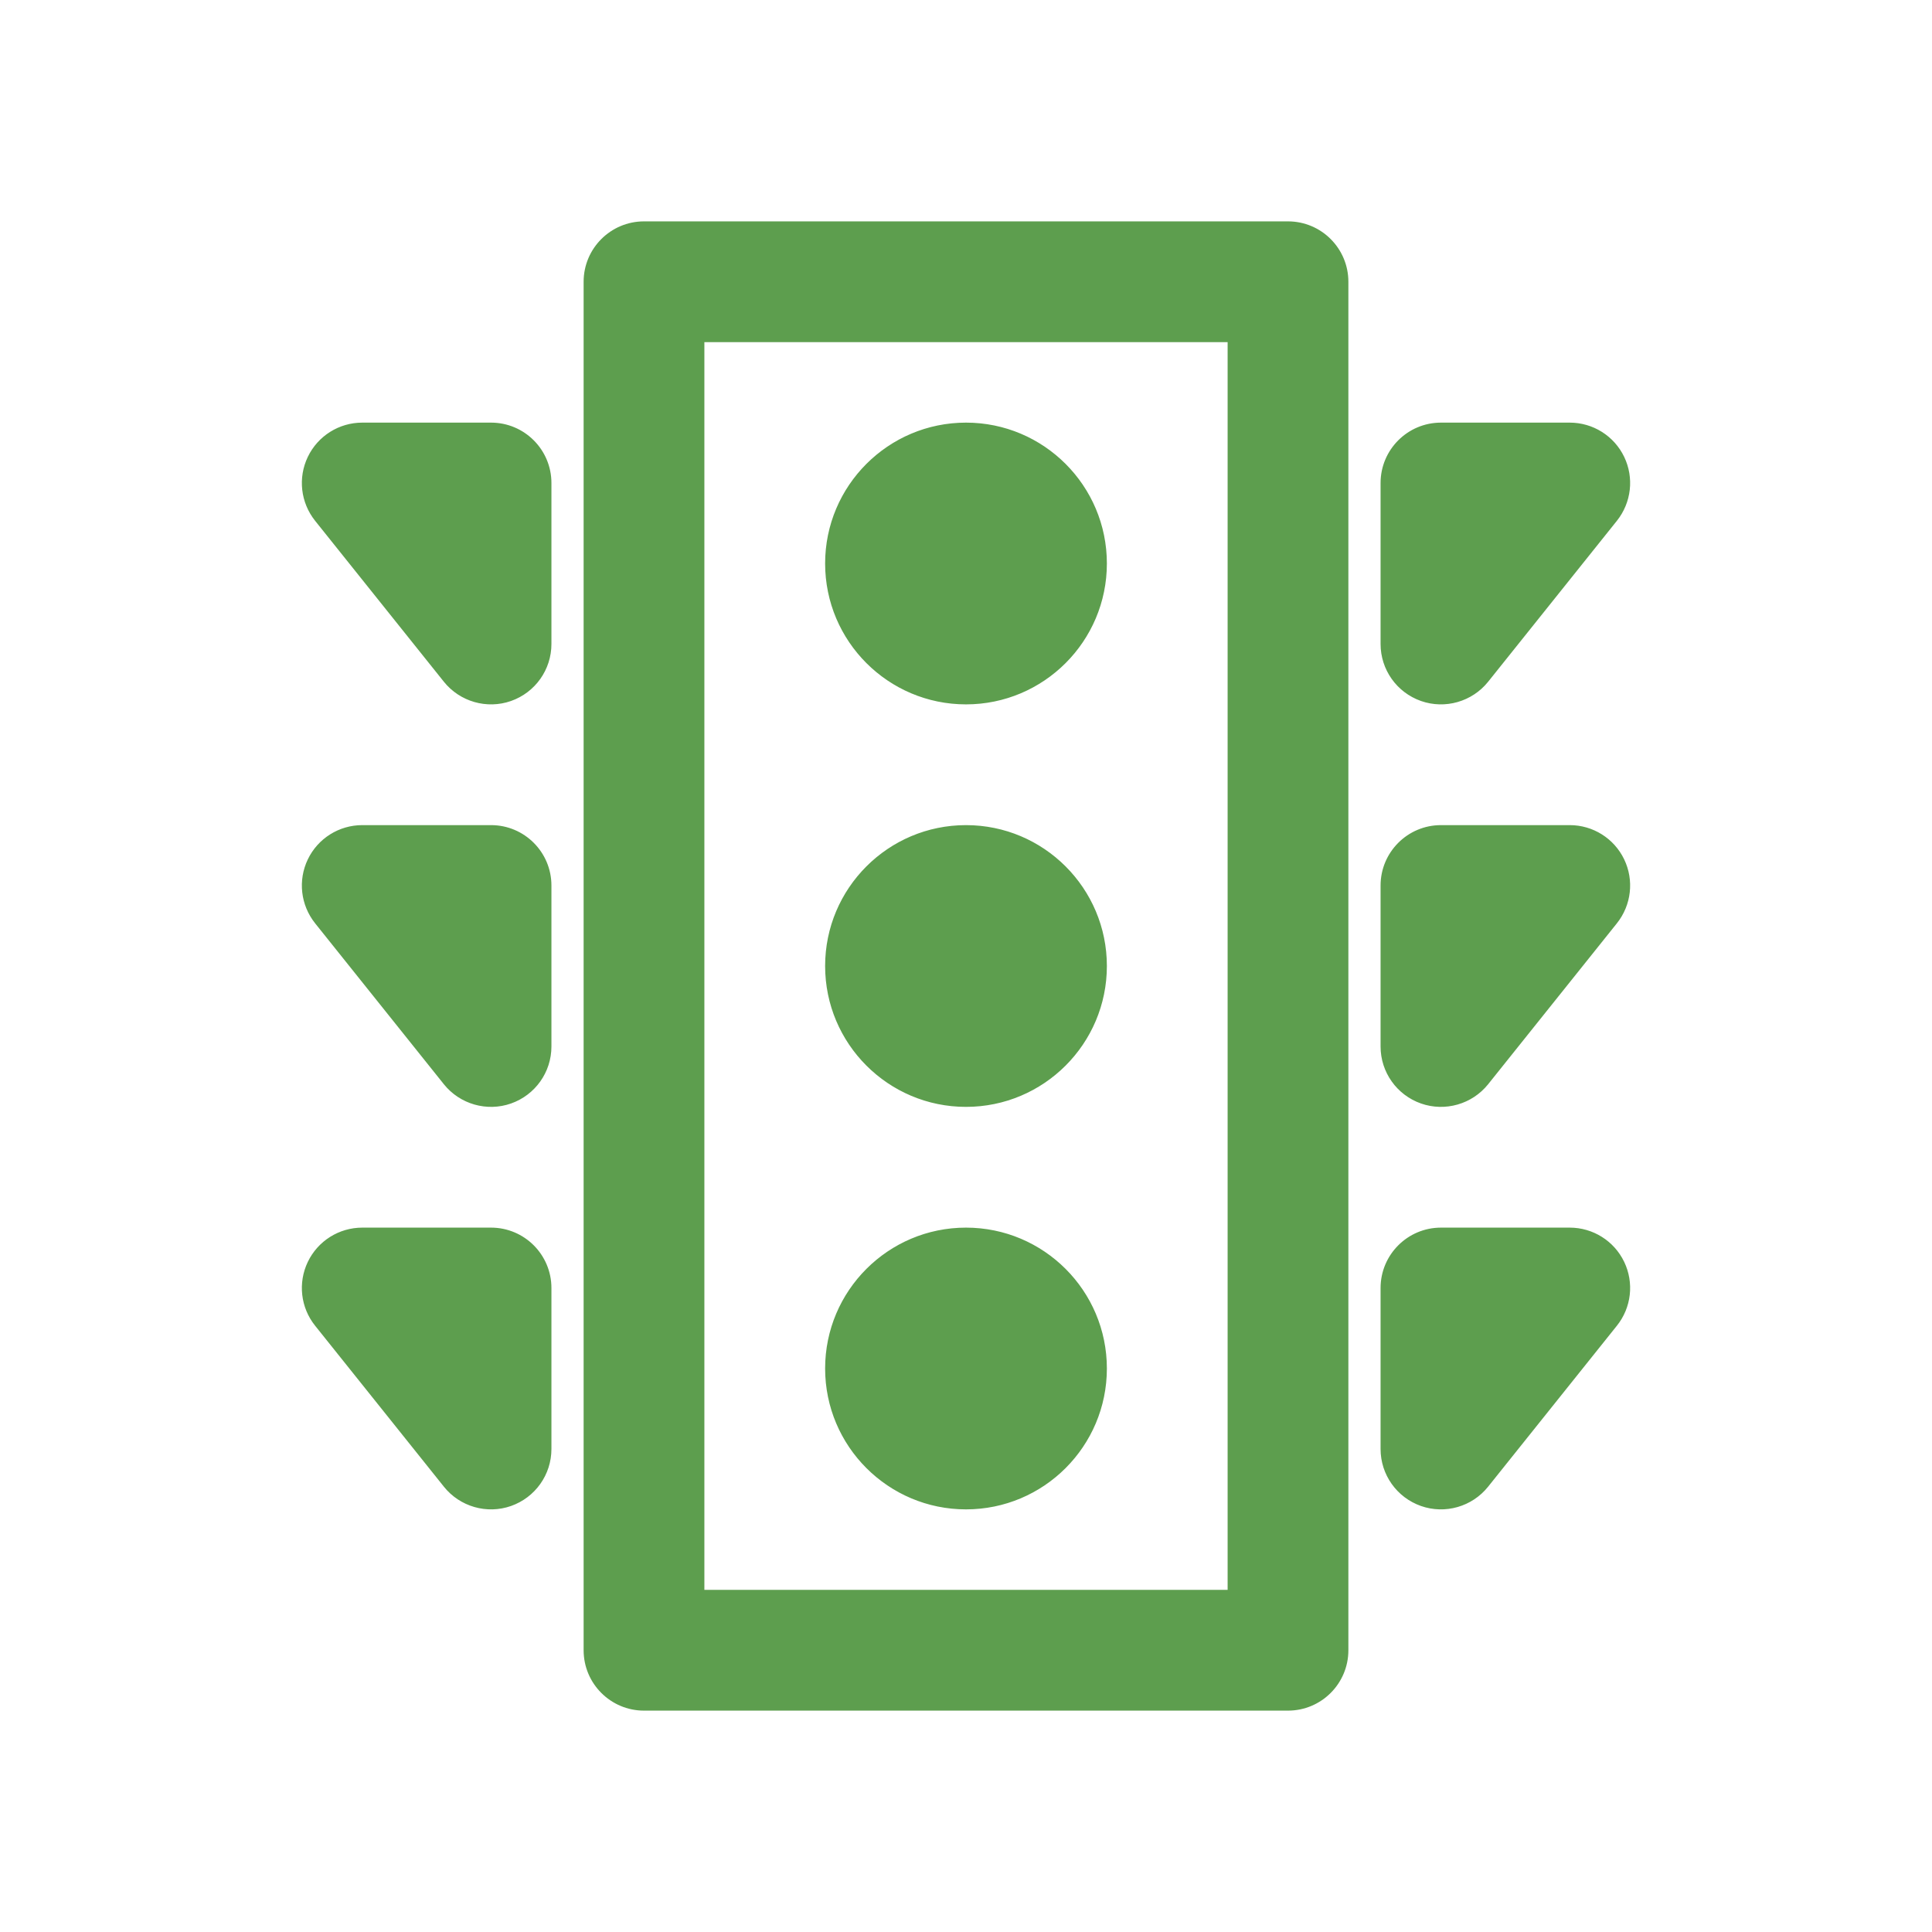 <svg viewBox="0 0 24 24" width="24" height="24" xmlns="http://www.w3.org/2000/svg">
  <path fill-rule="evenodd" fill="#5D9E4E" clip-rule="evenodd" d="M8 2.75C7.586 2.75 7.25 3.086 7.25 3.5V20.5C7.25 20.914 7.586 21.25 8 21.25H16C16.414 21.25 16.75 20.914 16.75 20.5V3.5C16.75 3.086 16.414 2.75 16 2.75H8ZM8.75 19.75V4.25H15.25V19.75H8.75ZM17.9 5.25C17.486 5.25 17.15 5.586 17.15 6V8C17.15 8.319 17.351 8.602 17.652 8.708C17.952 8.813 18.287 8.717 18.486 8.469L20.086 6.469C20.266 6.243 20.301 5.935 20.176 5.675C20.051 5.415 19.788 5.25 19.5 5.25H17.9ZM17.15 11C17.15 10.586 17.486 10.25 17.9 10.25H19.5C19.788 10.25 20.051 10.415 20.176 10.675C20.301 10.935 20.266 11.243 20.086 11.469L18.486 13.469C18.287 13.717 17.952 13.813 17.652 13.708C17.351 13.602 17.15 13.319 17.15 13V11ZM17.9 15.25C17.486 15.25 17.15 15.586 17.15 16V18C17.15 18.319 17.351 18.602 17.652 18.708C17.952 18.813 18.287 18.717 18.486 18.468L20.086 16.468C20.266 16.243 20.301 15.935 20.176 15.675C20.051 15.415 19.788 15.25 19.5 15.25H17.9ZM6.85 6C6.85 5.586 6.514 5.25 6.1 5.25H4.5C4.212 5.25 3.949 5.415 3.824 5.675C3.699 5.935 3.734 6.243 3.914 6.469L5.514 8.469C5.713 8.717 6.048 8.813 6.348 8.708C6.649 8.602 6.85 8.319 6.85 8V6ZM6.1 10.25C6.514 10.25 6.85 10.586 6.85 11V13C6.85 13.319 6.649 13.602 6.348 13.708C6.048 13.813 5.713 13.717 5.514 13.469L3.914 11.469C3.734 11.243 3.699 10.935 3.824 10.675C3.949 10.415 4.212 10.25 4.5 10.25H6.1ZM6.85 16C6.85 15.586 6.514 15.25 6.1 15.25H4.5C4.212 15.25 3.949 15.415 3.824 15.675C3.699 15.935 3.734 16.243 3.914 16.468L5.514 18.468C5.713 18.717 6.048 18.813 6.348 18.708C6.649 18.602 6.85 18.319 6.85 18V16ZM12 8.75C12.966 8.75 13.75 7.966 13.75 7C13.75 6.034 12.966 5.25 12 5.25C11.034 5.25 10.25 6.034 10.25 7C10.25 7.966 11.034 8.75 12 8.75ZM13.75 12C13.75 12.966 12.966 13.75 12 13.75C11.034 13.75 10.25 12.966 10.25 12C10.25 11.034 11.034 10.25 12 10.25C12.966 10.25 13.75 11.034 13.75 12ZM12 18.75C12.966 18.75 13.75 17.966 13.75 17C13.75 16.034 12.966 15.25 12 15.25C11.034 15.25 10.25 16.034 10.25 17C10.25 17.966 11.034 18.75 12 18.75Z" />
</svg>